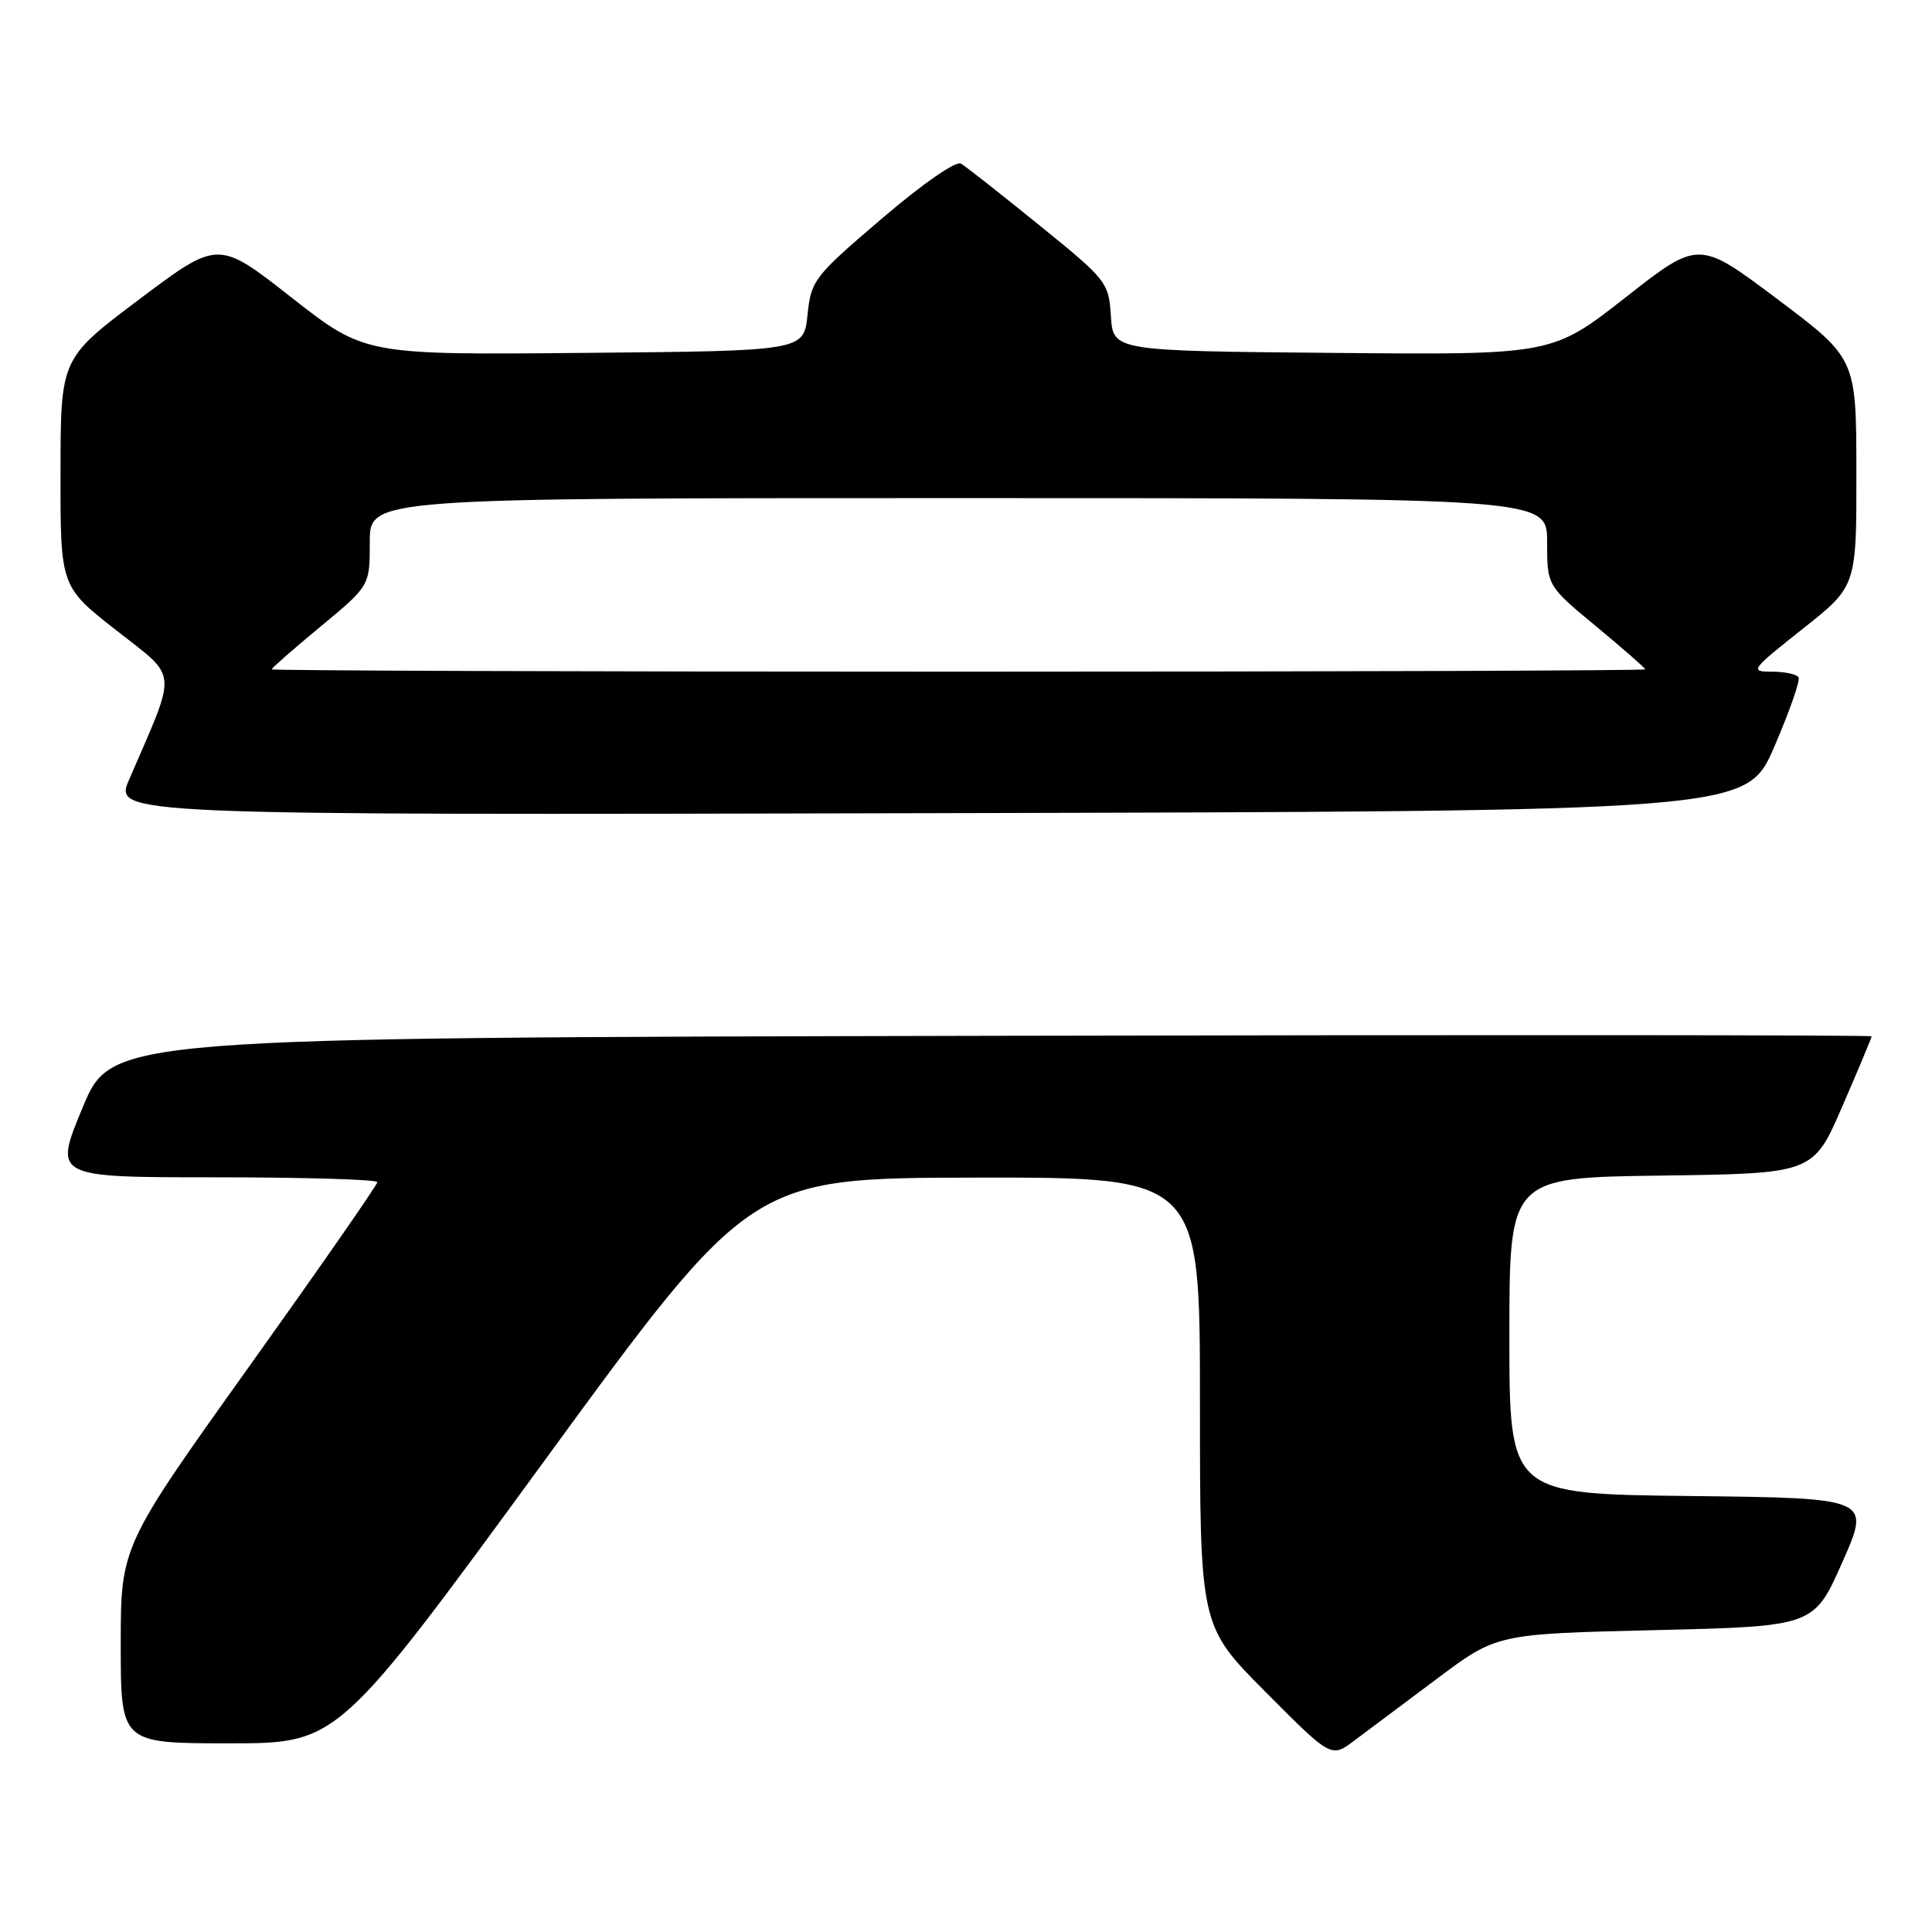 <?xml version="1.0" encoding="UTF-8" standalone="no"?>
<!DOCTYPE svg PUBLIC "-//W3C//DTD SVG 1.1//EN" "http://www.w3.org/Graphics/SVG/1.1/DTD/svg11.dtd" >
<svg xmlns="http://www.w3.org/2000/svg" xmlns:xlink="http://www.w3.org/1999/xlink" version="1.1" viewBox="0 0 256 256">
 <g >
 <path fill="currentColor"
d=" M 190.42 222.43 C 198.34 216.50 198.34 216.50 219.34 216.00 C 240.35 215.50 240.35 215.50 244.12 207.00 C 247.89 198.50 247.89 198.50 223.94 198.23 C 200.00 197.96 200.00 197.96 200.00 177.00 C 200.00 156.04 200.00 156.04 220.13 155.77 C 240.27 155.50 240.27 155.50 244.13 146.57 C 246.26 141.66 248.00 137.50 248.00 137.32 C 248.00 137.14 195.53 137.11 131.40 137.25 C 14.80 137.50 14.80 137.50 10.95 146.75 C 7.10 156.00 7.10 156.00 28.55 156.00 C 40.35 156.00 50.00 156.29 50.00 156.64 C 50.00 157.00 42.35 168.00 33.00 181.09 C 16.00 204.89 16.00 204.89 16.00 217.94 C 16.00 231.00 16.00 231.00 30.40 231.00 C 44.79 231.00 44.79 231.00 72.15 193.54 C 99.50 156.09 99.50 156.09 129.25 156.04 C 159.00 156.00 159.00 156.00 159.00 185.73 C 159.00 215.46 159.00 215.46 167.70 224.20 C 176.39 232.94 176.39 232.94 179.45 230.64 C 181.13 229.38 186.06 225.69 190.42 222.43 Z  M 235.08 99.00 C 237.10 94.33 238.56 90.16 238.32 89.75 C 238.08 89.34 236.49 89.00 234.79 89.00 C 231.82 89.00 231.97 88.79 238.85 83.34 C 246.00 77.69 246.00 77.69 245.98 62.59 C 245.97 47.50 245.97 47.50 235.53 39.65 C 225.09 31.80 225.09 31.80 215.38 39.42 C 205.66 47.03 205.66 47.03 176.58 46.76 C 147.50 46.50 147.50 46.50 147.20 41.89 C 146.91 37.40 146.67 37.10 137.70 29.83 C 132.64 25.73 127.98 22.06 127.34 21.68 C 126.66 21.28 122.25 24.35 116.84 28.97 C 107.85 36.65 107.48 37.13 107.00 41.73 C 106.50 46.50 106.50 46.50 77.42 46.76 C 48.34 47.03 48.34 47.03 38.62 39.42 C 28.91 31.80 28.91 31.80 18.47 39.65 C 8.03 47.50 8.03 47.50 8.02 62.61 C 8.00 77.72 8.00 77.72 15.42 83.53 C 23.68 90.01 23.54 88.43 17.13 103.25 C 15.07 108.01 15.07 108.01 123.23 107.75 C 231.39 107.50 231.39 107.50 235.08 99.00 Z  M 36.00 88.69 C 36.00 88.52 38.92 85.96 42.50 83.00 C 49.00 77.62 49.00 77.62 49.00 71.81 C 49.00 66.00 49.00 66.00 127.00 66.00 C 205.00 66.00 205.00 66.00 205.00 71.81 C 205.00 77.62 205.00 77.62 211.50 83.00 C 215.07 85.96 218.00 88.52 218.00 88.69 C 218.00 88.86 177.05 89.00 127.00 89.00 C 76.95 89.00 36.00 88.86 36.00 88.69 Z "/>
</g>
</svg>